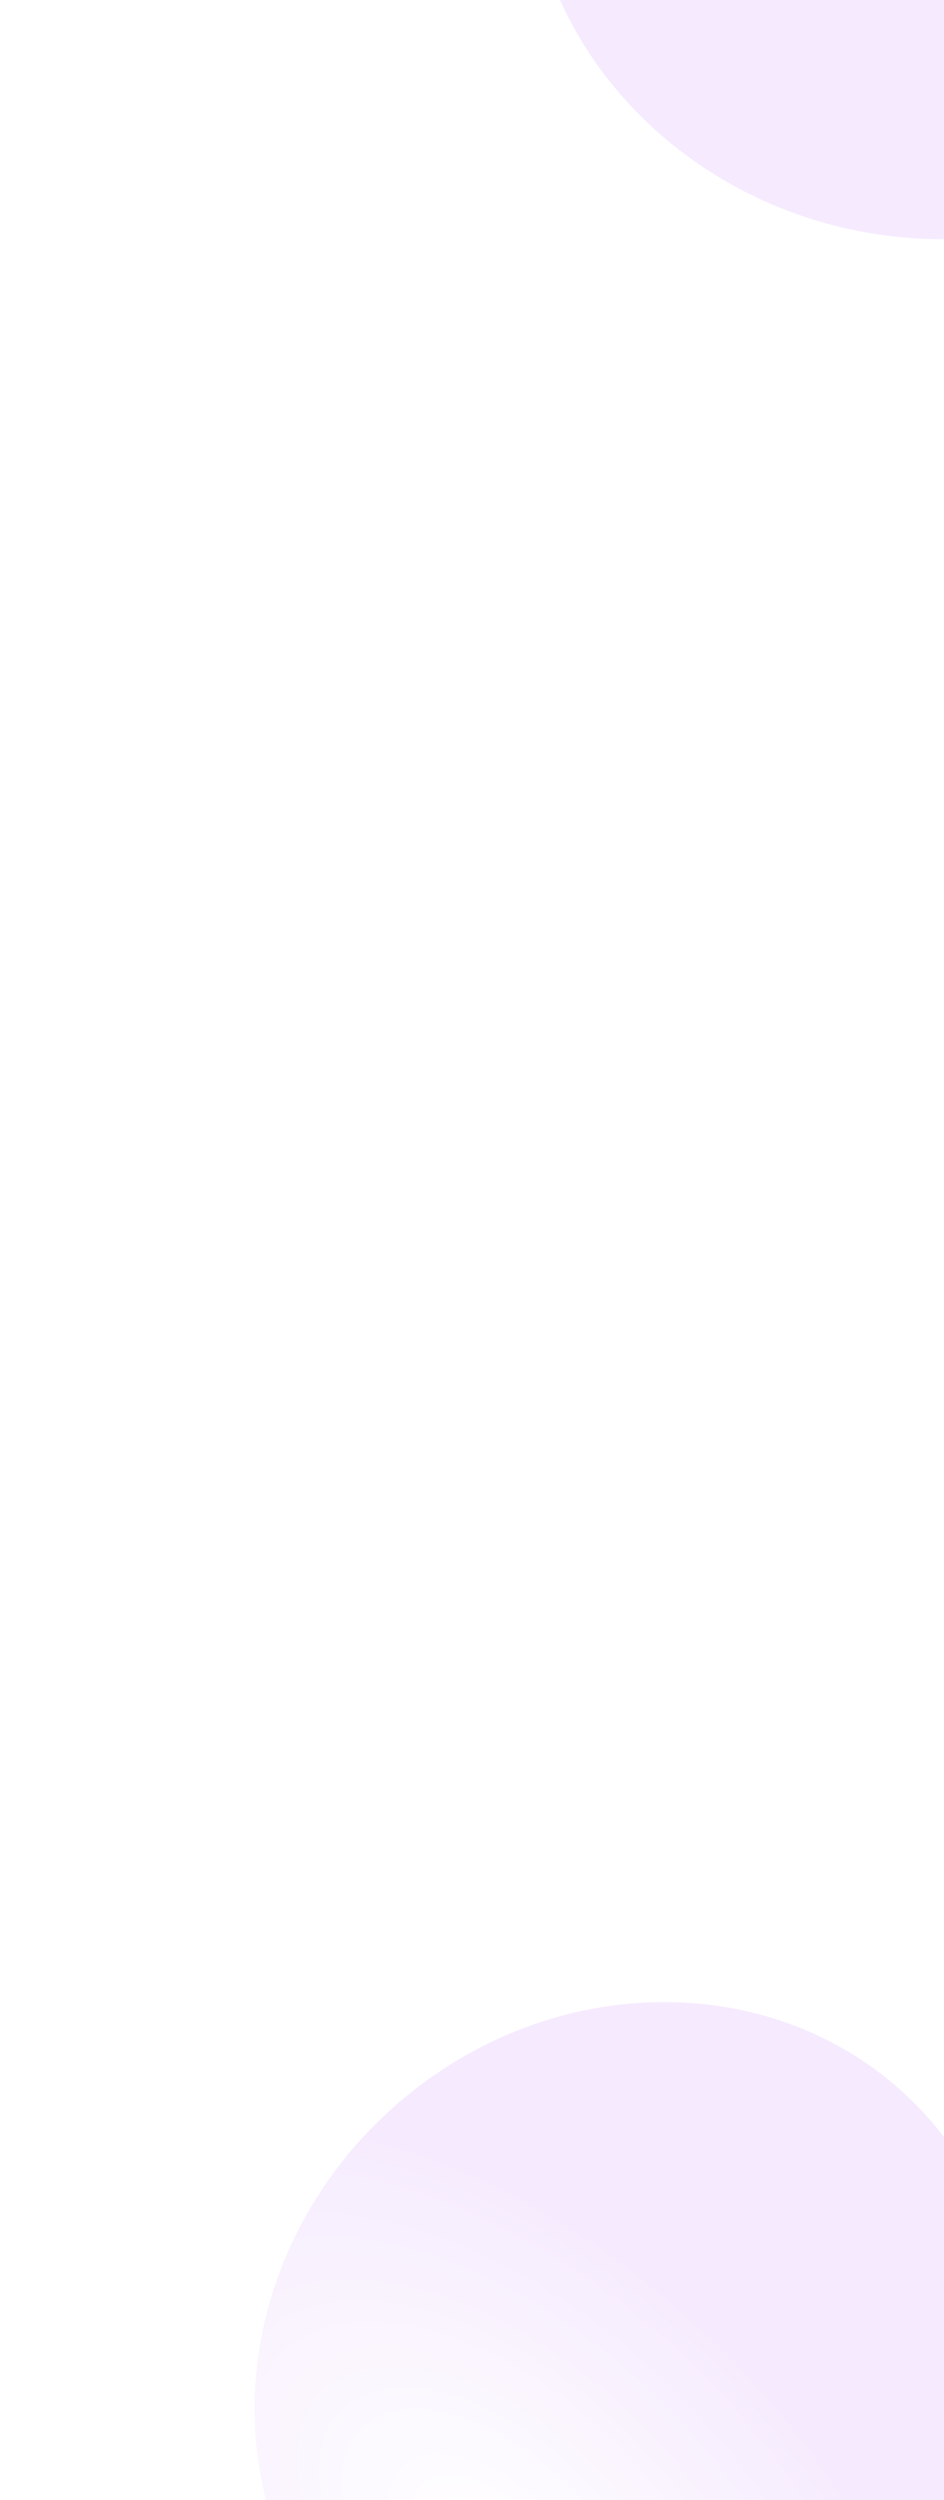 <svg width="371" height="982" viewBox="0 0 371 982" fill="none" xmlns="http://www.w3.org/2000/svg">
<g clip-path="url(#clip0_1182_6684)">
<g opacity="0.1" filter="url(#filter0_f_1182_6684)">
<path d="M371 94C461.575 94 535 24.828 535 -60.5C535 -145.828 461.575 -215 371 -215C280.425 -215 207 -145.828 207 -60.5C207 24.828 280.425 94 371 94Z" fill="url(#paint0_radial_1182_6684)"/>
</g>
<g opacity="0.1" filter="url(#filter1_f_1182_6684)">
<path d="M364.004 830.956C311.092 772.438 216.891 771.392 153.599 828.621C90.308 885.849 81.894 979.68 134.806 1038.2C187.718 1096.72 281.92 1097.76 345.211 1040.53C408.503 983.305 416.917 889.474 364.004 830.956Z" fill="url(#paint1_radial_1182_6684)"/>
</g>
</g>
<defs>
<filter id="filter0_f_1182_6684" x="107" y="-315" width="528" height="509" filterUnits="userSpaceOnUse" color-interpolation-filters="sRGB">
<feFlood flood-opacity="0" result="BackgroundImageFix"/>
<feBlend mode="normal" in="SourceGraphic" in2="BackgroundImageFix" result="shape"/>
<feGaussianBlur stdDeviation="50" result="effect1_foregroundBlur_1182_6684"/>
</filter>
<filter id="filter1_f_1182_6684" x="0.03" y="686.374" width="498.75" height="496.406" filterUnits="userSpaceOnUse" color-interpolation-filters="sRGB">
<feFlood flood-opacity="0" result="BackgroundImageFix"/>
<feBlend mode="normal" in="SourceGraphic" in2="BackgroundImageFix" result="shape"/>
<feGaussianBlur stdDeviation="50" result="effect1_foregroundBlur_1182_6684"/>
</filter>
<radialGradient id="paint0_radial_1182_6684" cx="0" cy="0" r="1" gradientUnits="userSpaceOnUse" gradientTransform="translate(357.635 -147.93) rotate(83.829) scale(121.634 242.481)">
<stop stop-color="white"/>
<stop offset="1" stop-color="#9F36F0"/>
</radialGradient>
<radialGradient id="paint1_radial_1182_6684" cx="0" cy="0" r="1" gradientUnits="userSpaceOnUse" gradientTransform="translate(192.362 1001.85) rotate(-47.5) scale(121.465 211.502)">
<stop stop-color="white"/>
<stop offset="1" stop-color="#9F36F0"/>
</radialGradient>
<clipPath id="clip0_1182_6684">
<rect width="371" height="982" fill="white"/>
</clipPath>
</defs>
</svg>
